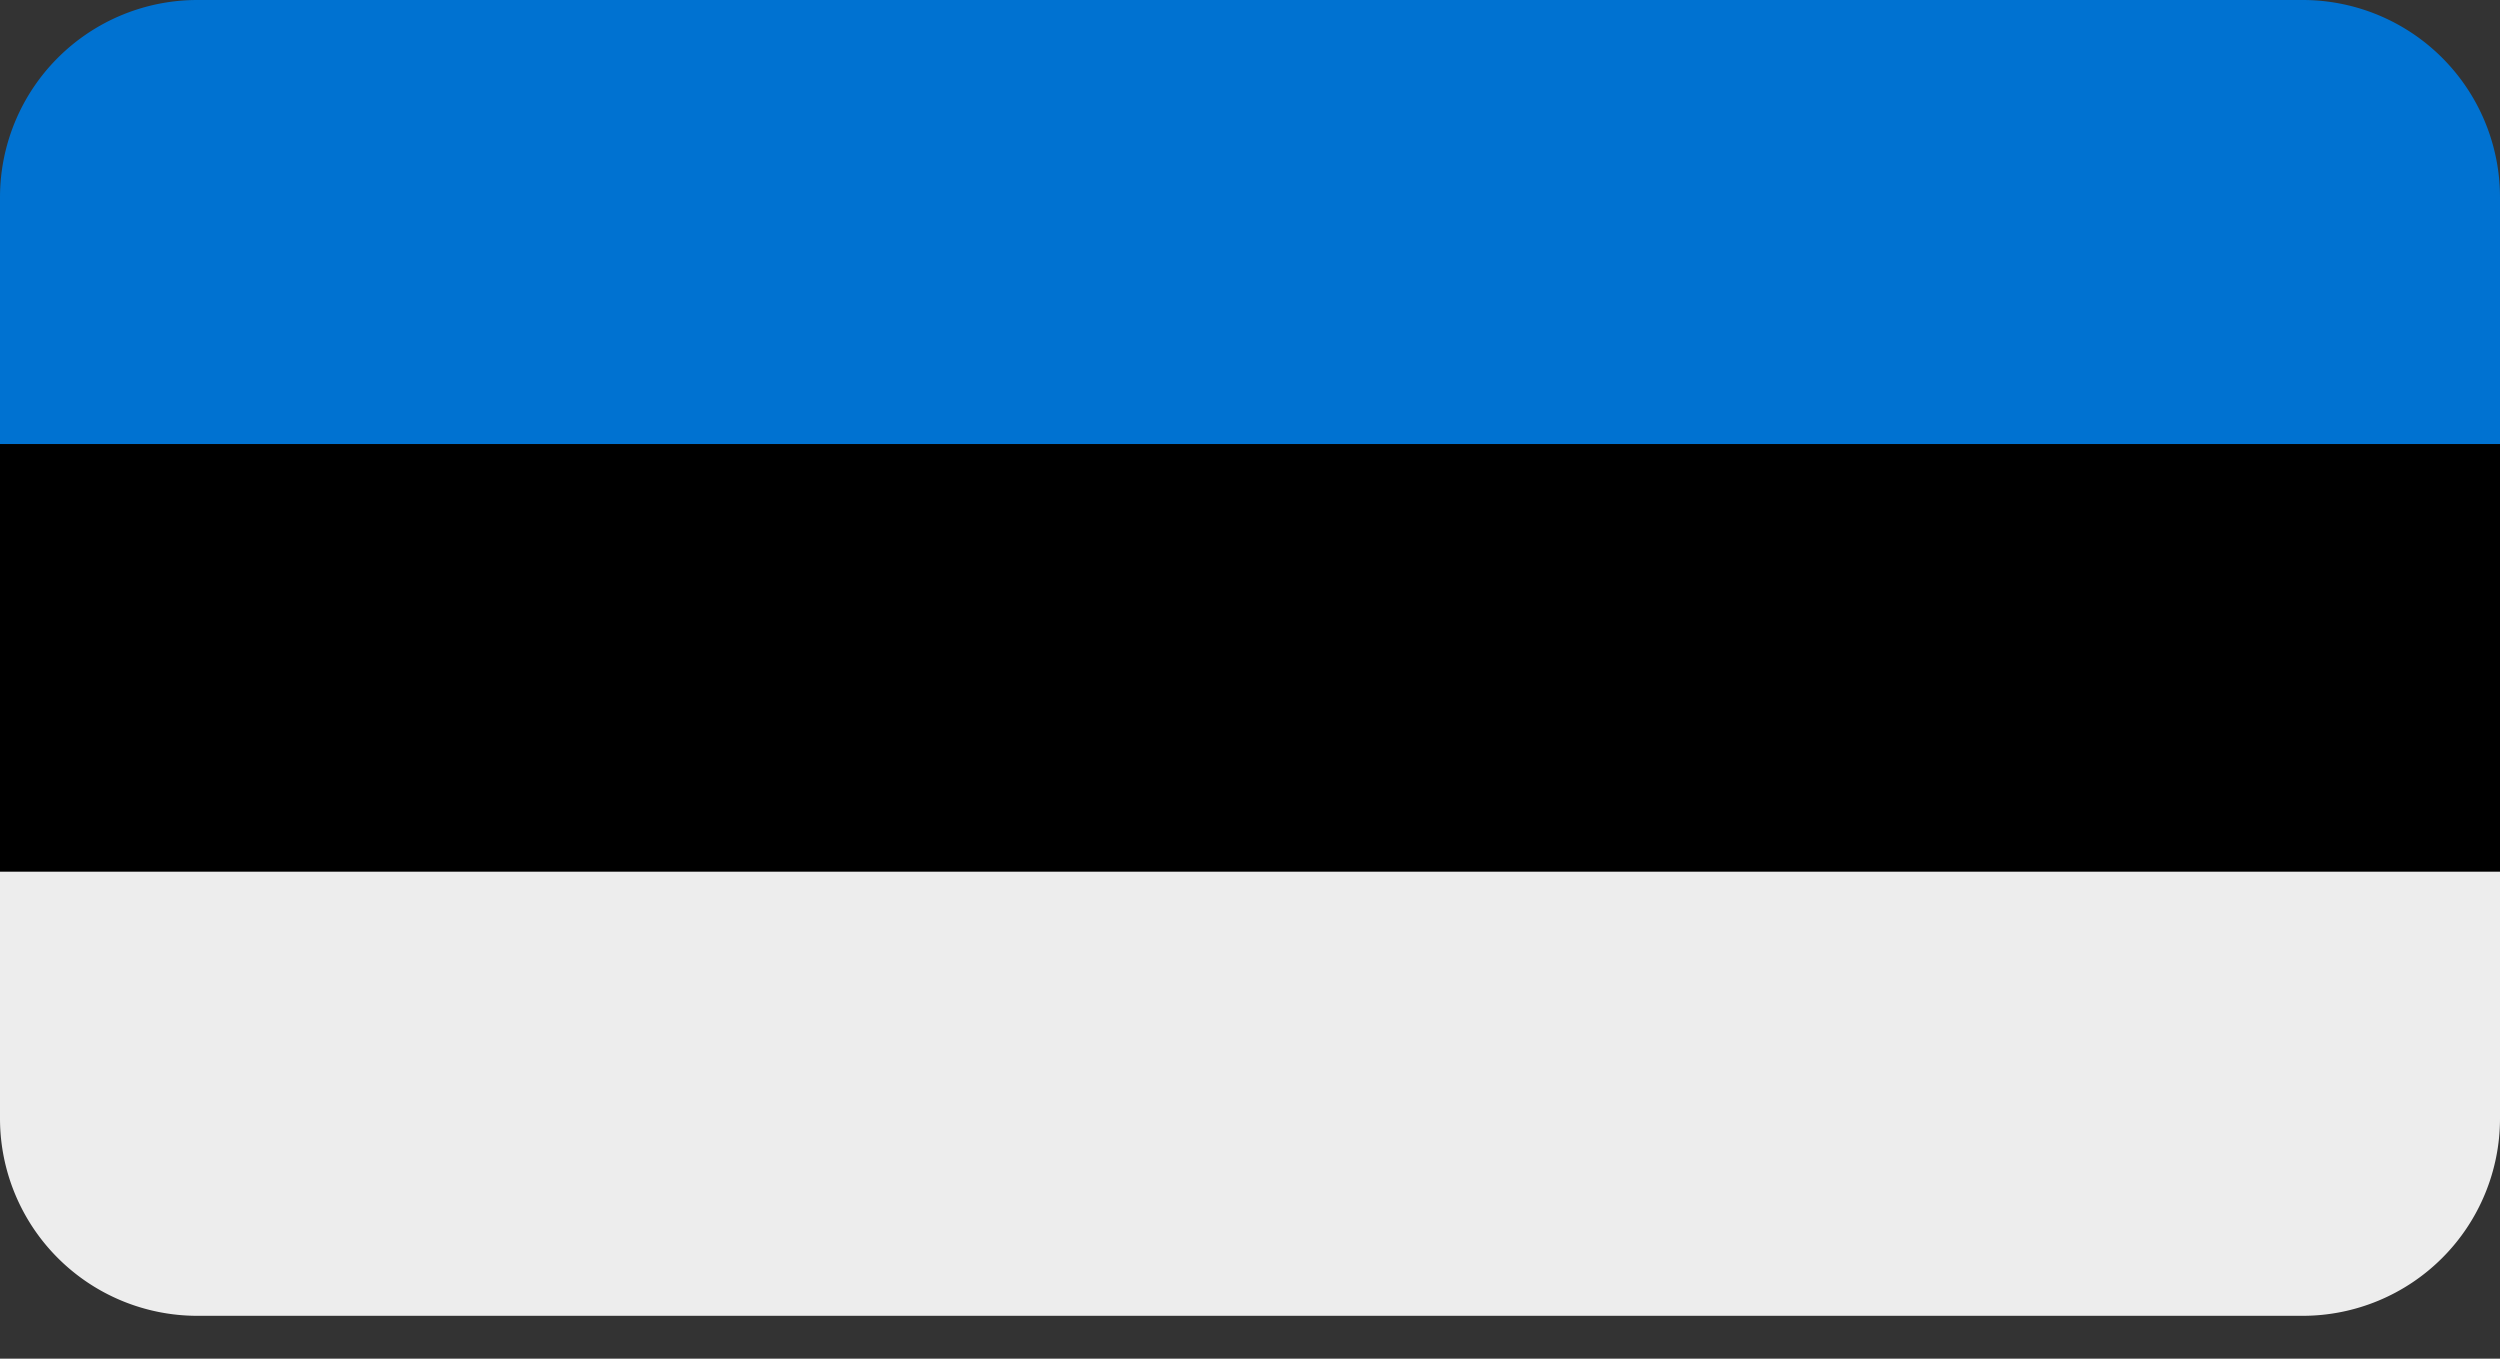 <svg width="46" height="25" fill="none" xmlns="http://www.w3.org/2000/svg"><rect width="100%" height="100%" fill="#333333" stroke="none"/><path d="M0 3.632A3.632 3.632 0 013.632 0h38.736A3.632 3.632 0 0146 3.632V8.17H0V3.63z" fill="#0072D1"/><path fill="#000" d="M0 8.171h46v7.868H0z"/><path d="M0 16.04h46v4.539a3.632 3.632 0 01-3.631 3.632H3.632A3.632 3.632 0 010 20.579v-4.54z" fill="#EDEDED"/></svg>